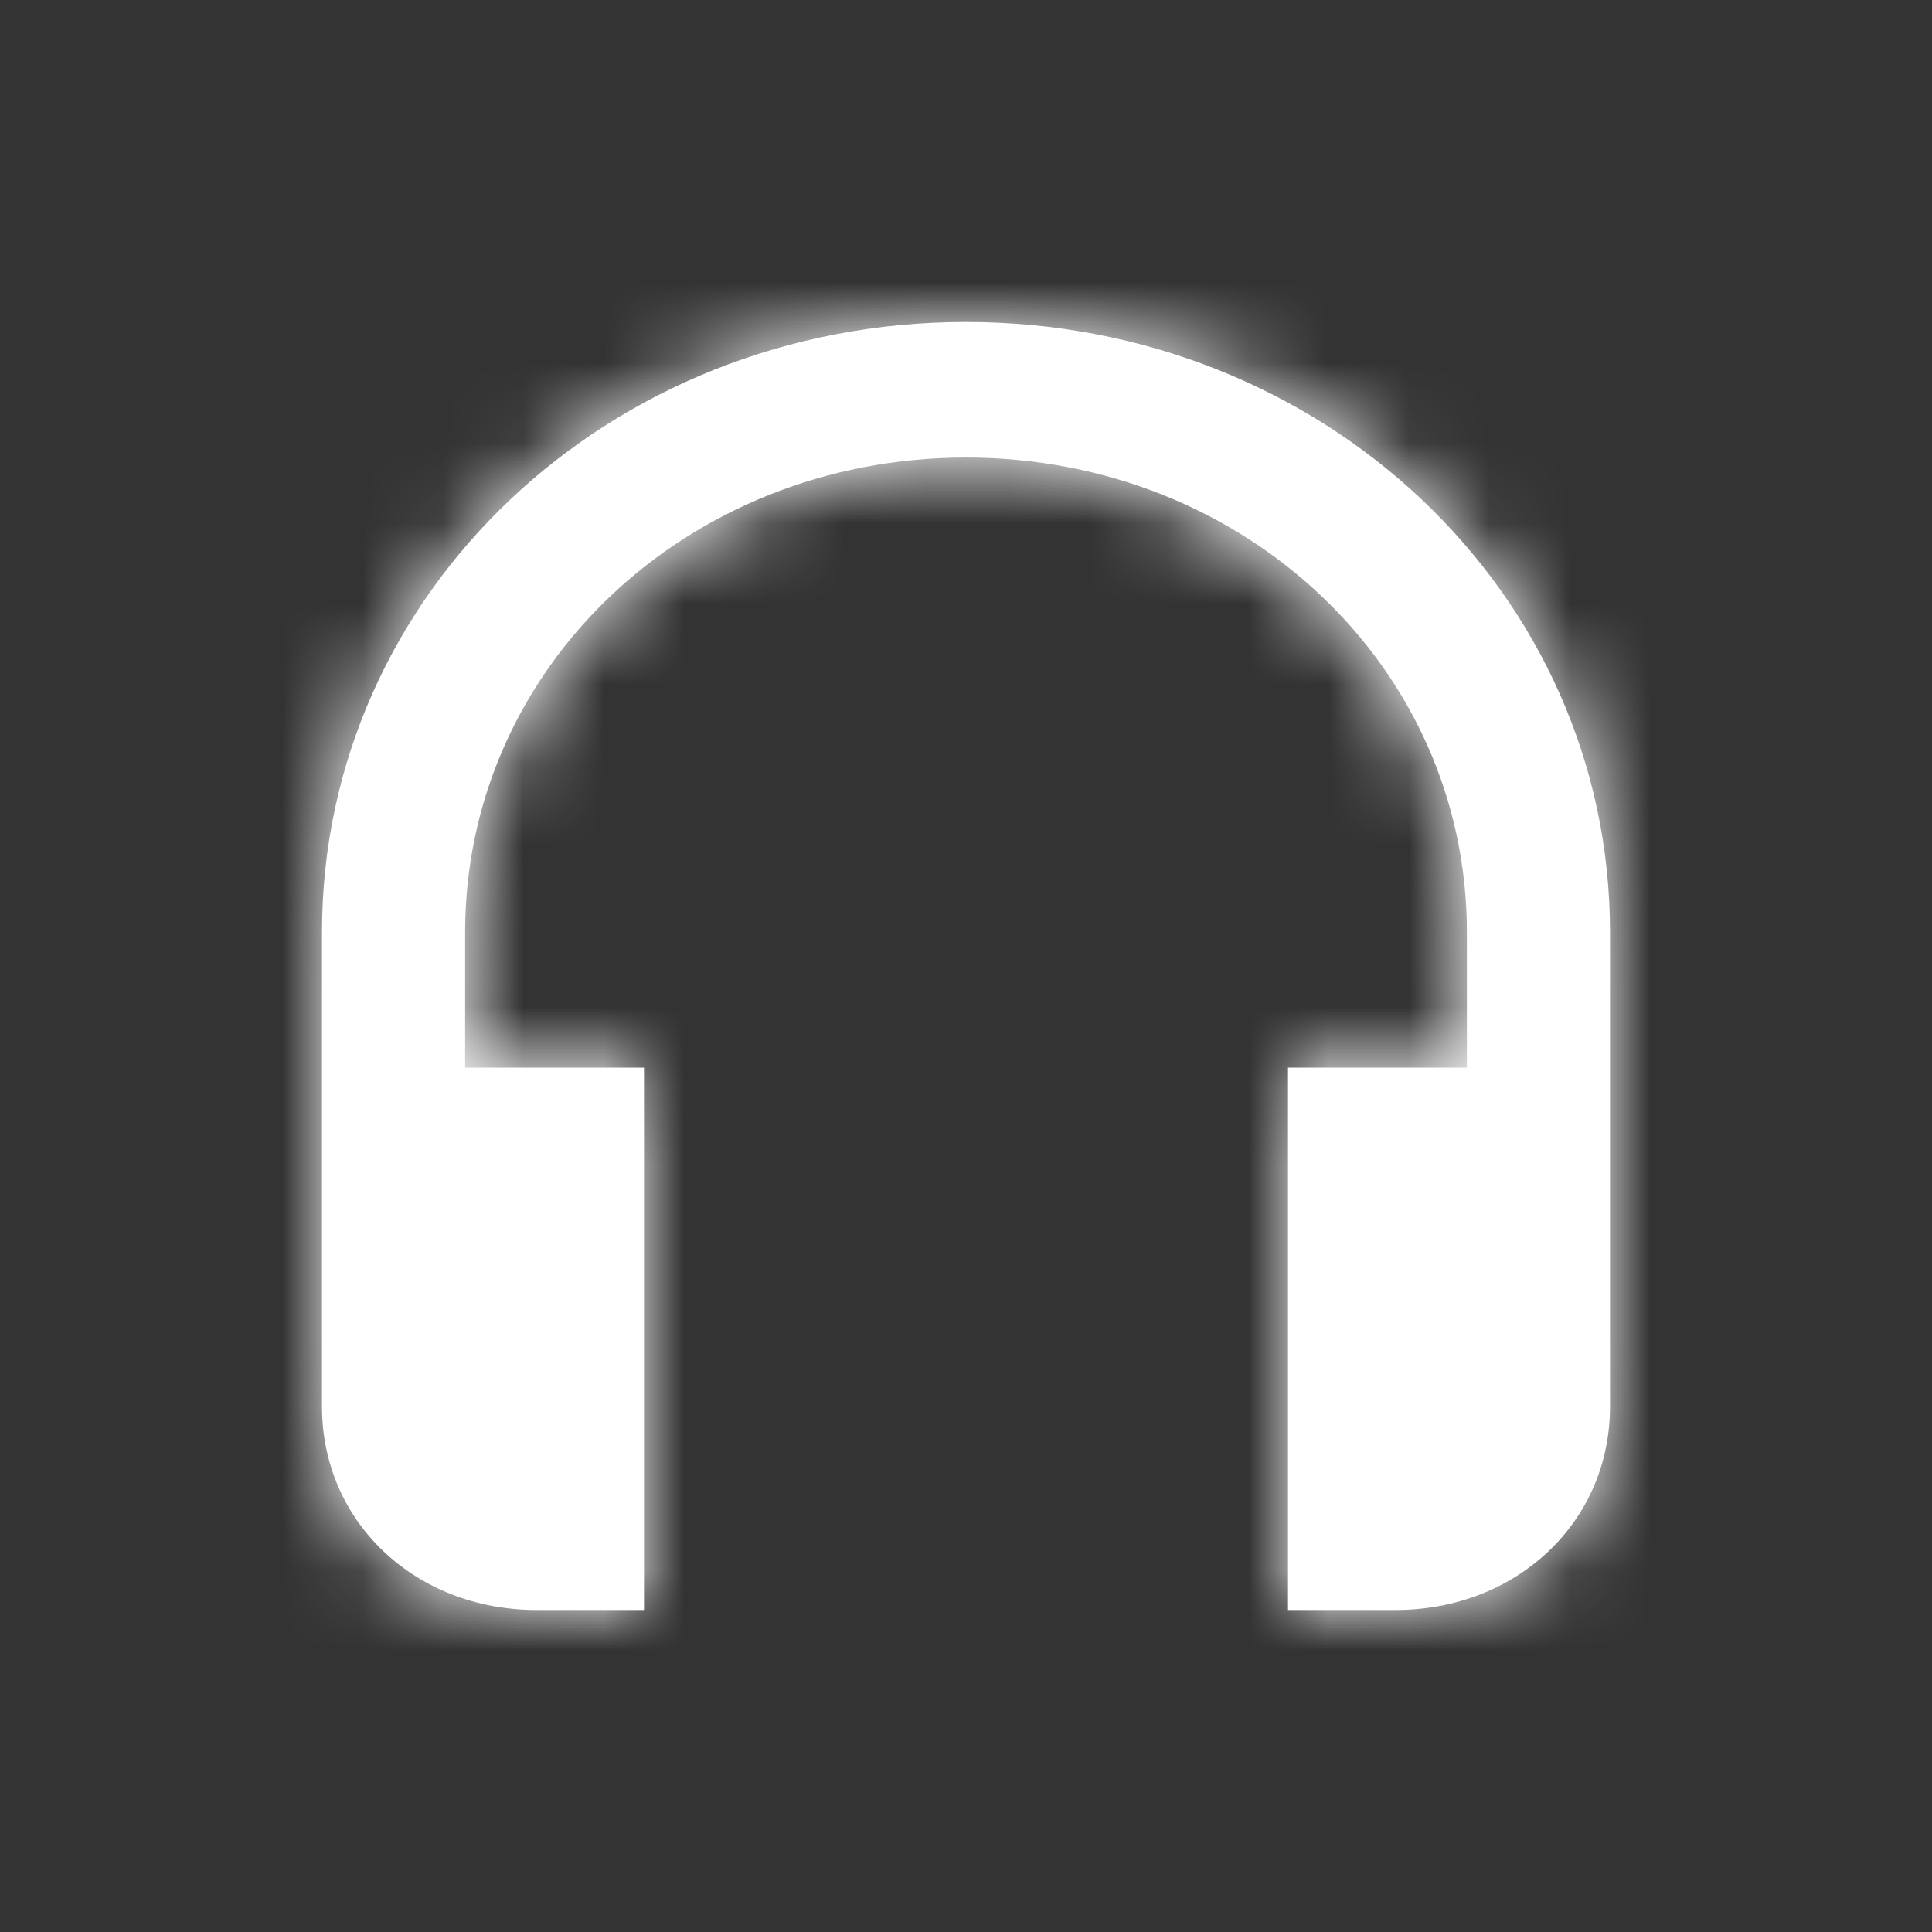<?xml version="1.0" encoding="UTF-8"?>
<svg width="24px" height="24px" viewBox="0 0 24 24" version="1.1" xmlns="http://www.w3.org/2000/svg" xmlns:xlink="http://www.w3.org/1999/xlink">
    <rect x="0" y="0" width="24" height="24" fill="#333333" stroke="none"/>
    <!-- Generator: Sketch 46.2 (44496) - http://www.bohemiancoding.com/sketch -->
    <title>icons/24/icon-audio_24</title>
    <desc>Created with Sketch.</desc>
    <defs>
        <path d="M4,11.579 L4,17.474 C4,18.905 5.156,20 6.667,20 L8,20 L8,13.263 L5.778,13.263 L5.778,11.579 C5.778,8.295 8.533,5.684 12,5.684 C15.467,5.684 18.222,8.295 18.222,11.579 L18.222,13.263 L16,13.263 L16,20 L17.333,20 C18.844,20 20,18.905 20,17.474 L20,11.579 C20,7.368 16.444,4 12,4 C7.556,4 4,7.368 4,11.579 Z" id="path-1"></path>
    </defs>
    <g id="Symbols" stroke="none" stroke-width="1" fill="none" fill-rule="evenodd">
        <g id="icon/audio_24">
            <g id="icon-audio_24">
                <mask id="mask-2" fill="white">
                    <use xlink:href="#path-1"></use>
                </mask>
                <use id="icon" fill="#FFFFFF" xlink:href="#path-1"></use>
                <g id="icon-color" mask="url(#mask-2)" fill="#FFFFFF">
                    <g transform="translate(1, 1)" id="ui-color">
                        <rect x="0" y="0" width="22" height="22"></rect>
                    </g>
                </g>
            </g>
        </g>
    </g>
</svg>